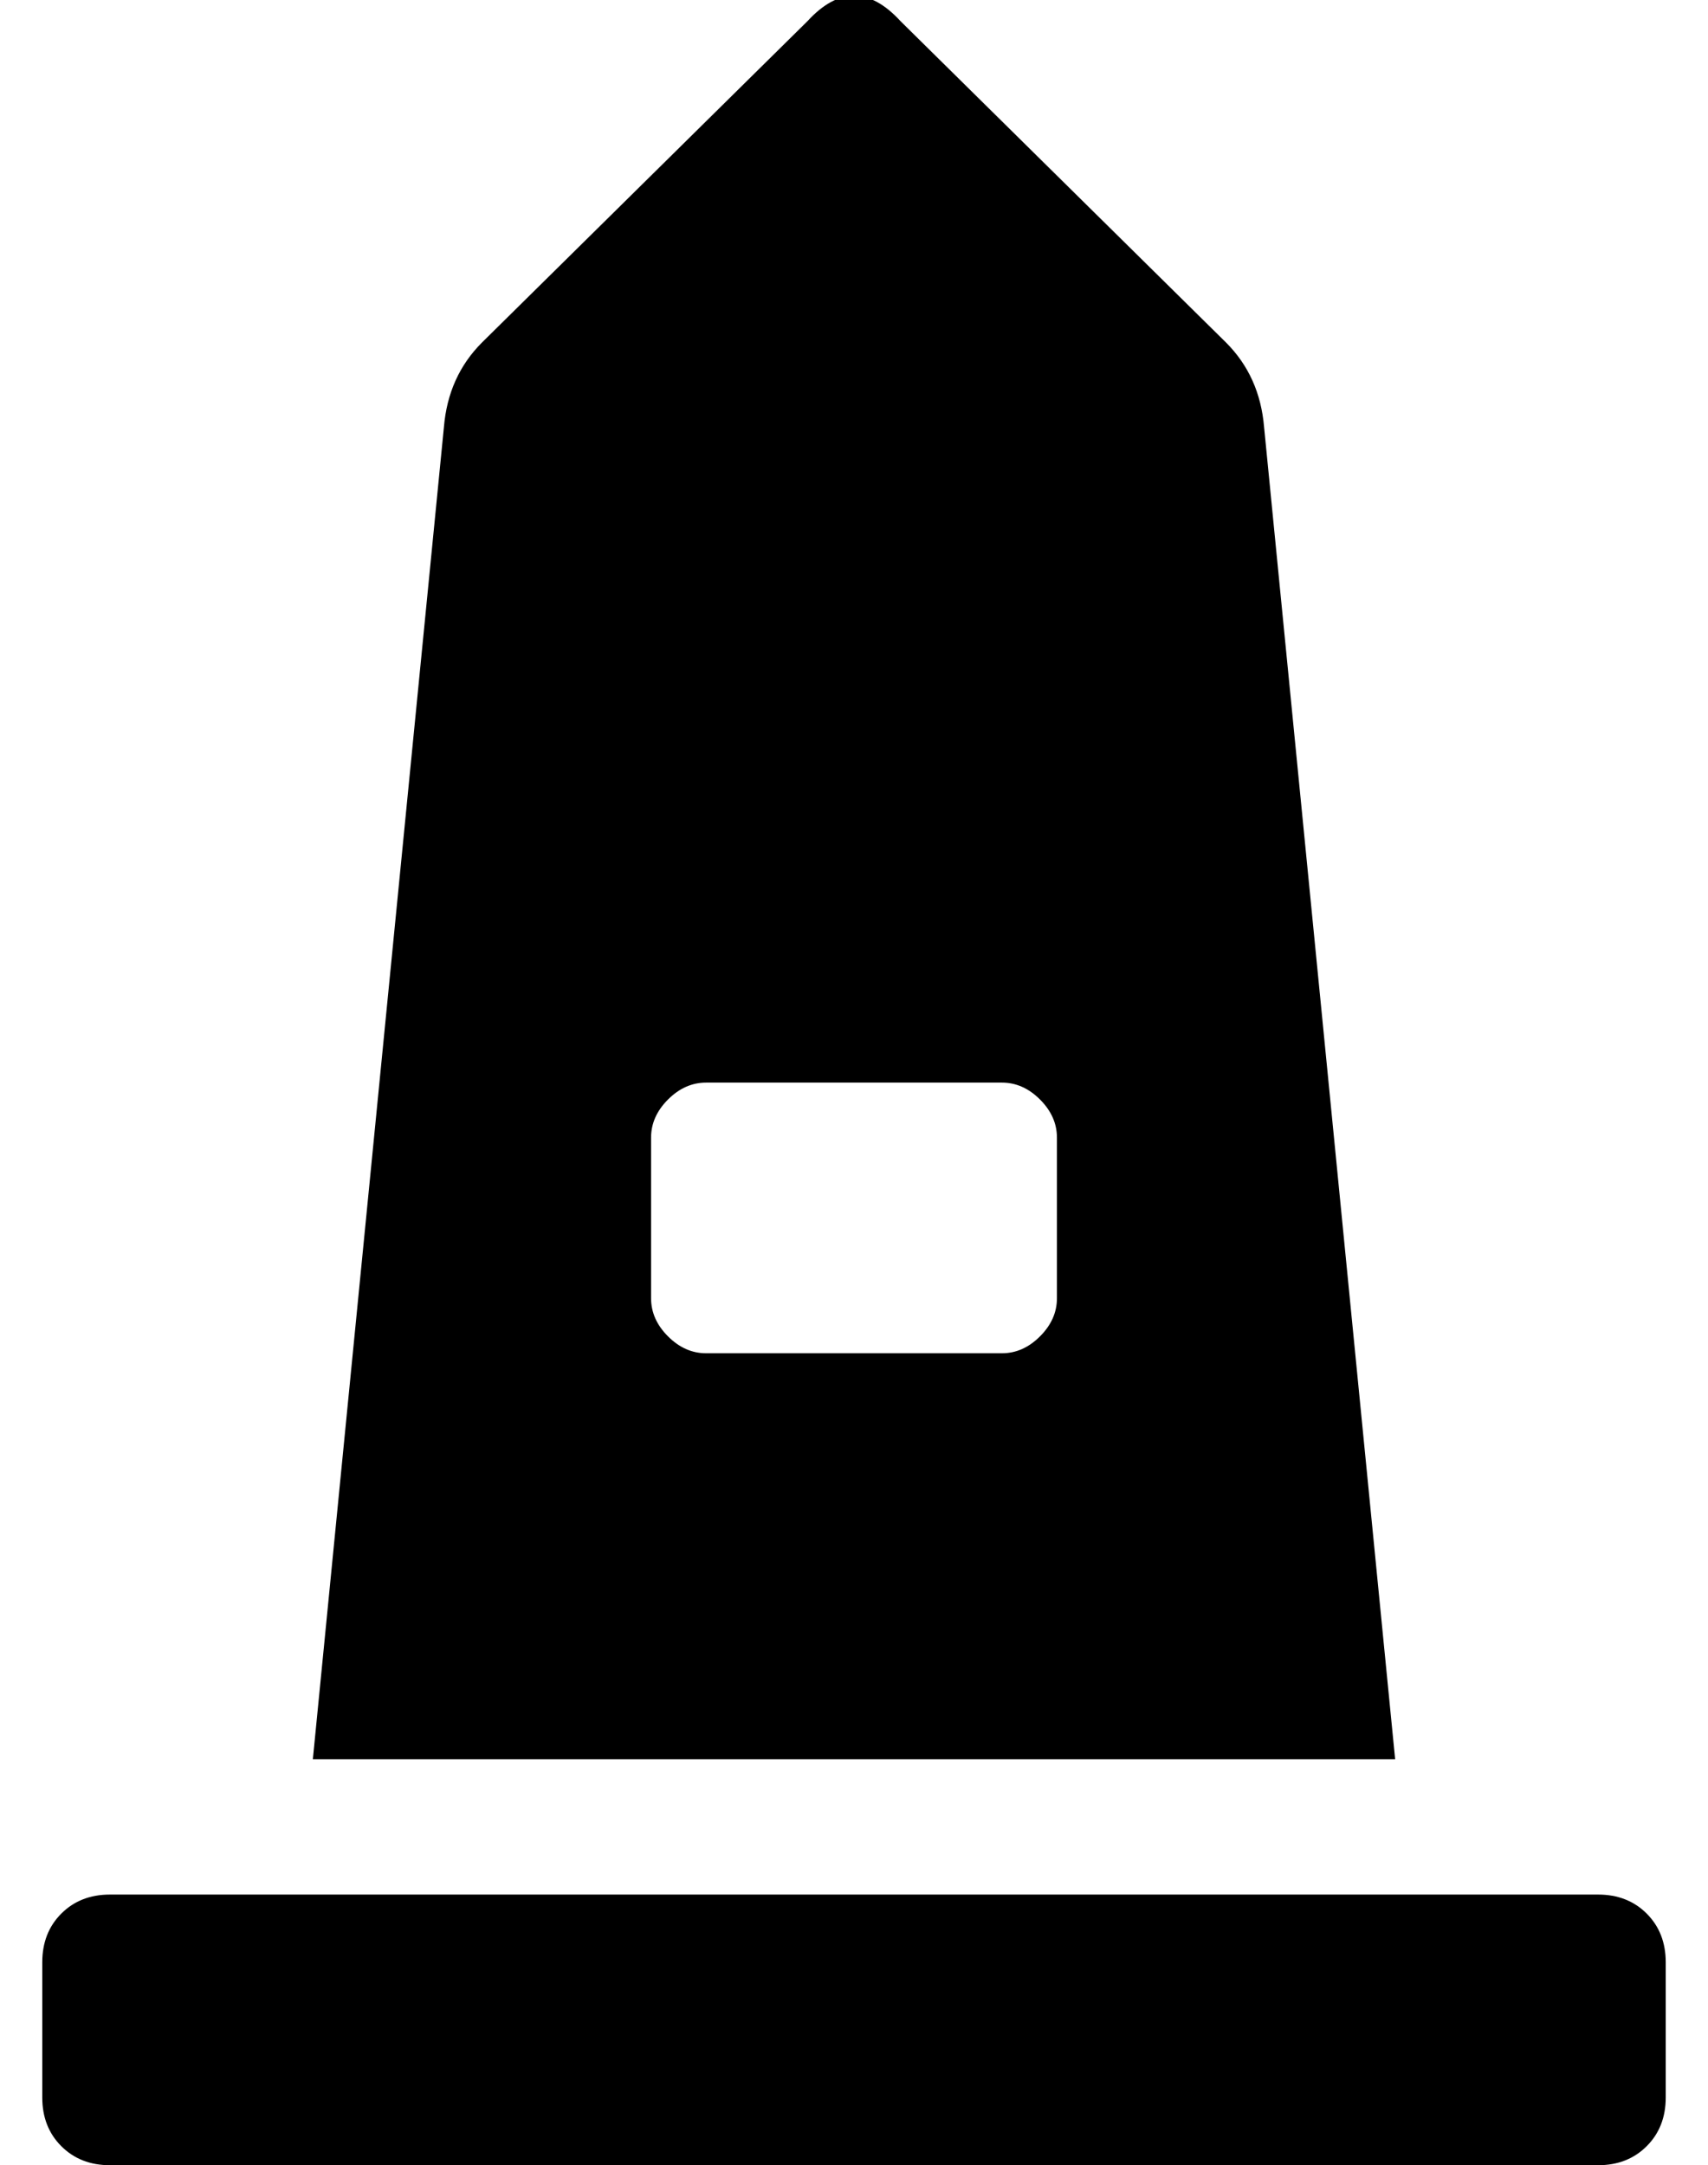 <?xml version="1.0" standalone="no"?>
<!DOCTYPE svg PUBLIC "-//W3C//DTD SVG 1.1//EN" "http://www.w3.org/Graphics/SVG/1.1/DTD/svg11.dtd" >
<svg xmlns="http://www.w3.org/2000/svg" xmlns:xlink="http://www.w3.org/1999/xlink" version="1.1" viewBox="-10 0 404 512">
   <path fill="currentColor"
d="M368 448q7 0 11.5 4.5t4.5 11.5v32q0 7 -4.5 11.5t-11.5 4.5h-352q-7 0 -11.5 -4.5t-4.5 -11.5v-32q0 -7 4.5 -11.5t11.5 -4.5h352zM289 101l31 315h-256l31 -315q1 -12 9 -20l77 -76q11 -12 22 0l77 76q8 8 9 20zM240 307v-38q0 -5 -4 -9t-9 -4h-70q-5 0 -9 4t-4 9v38
q0 5 4 9t9 4h70q5 0 9 -4t4 -9z" />
</svg>
